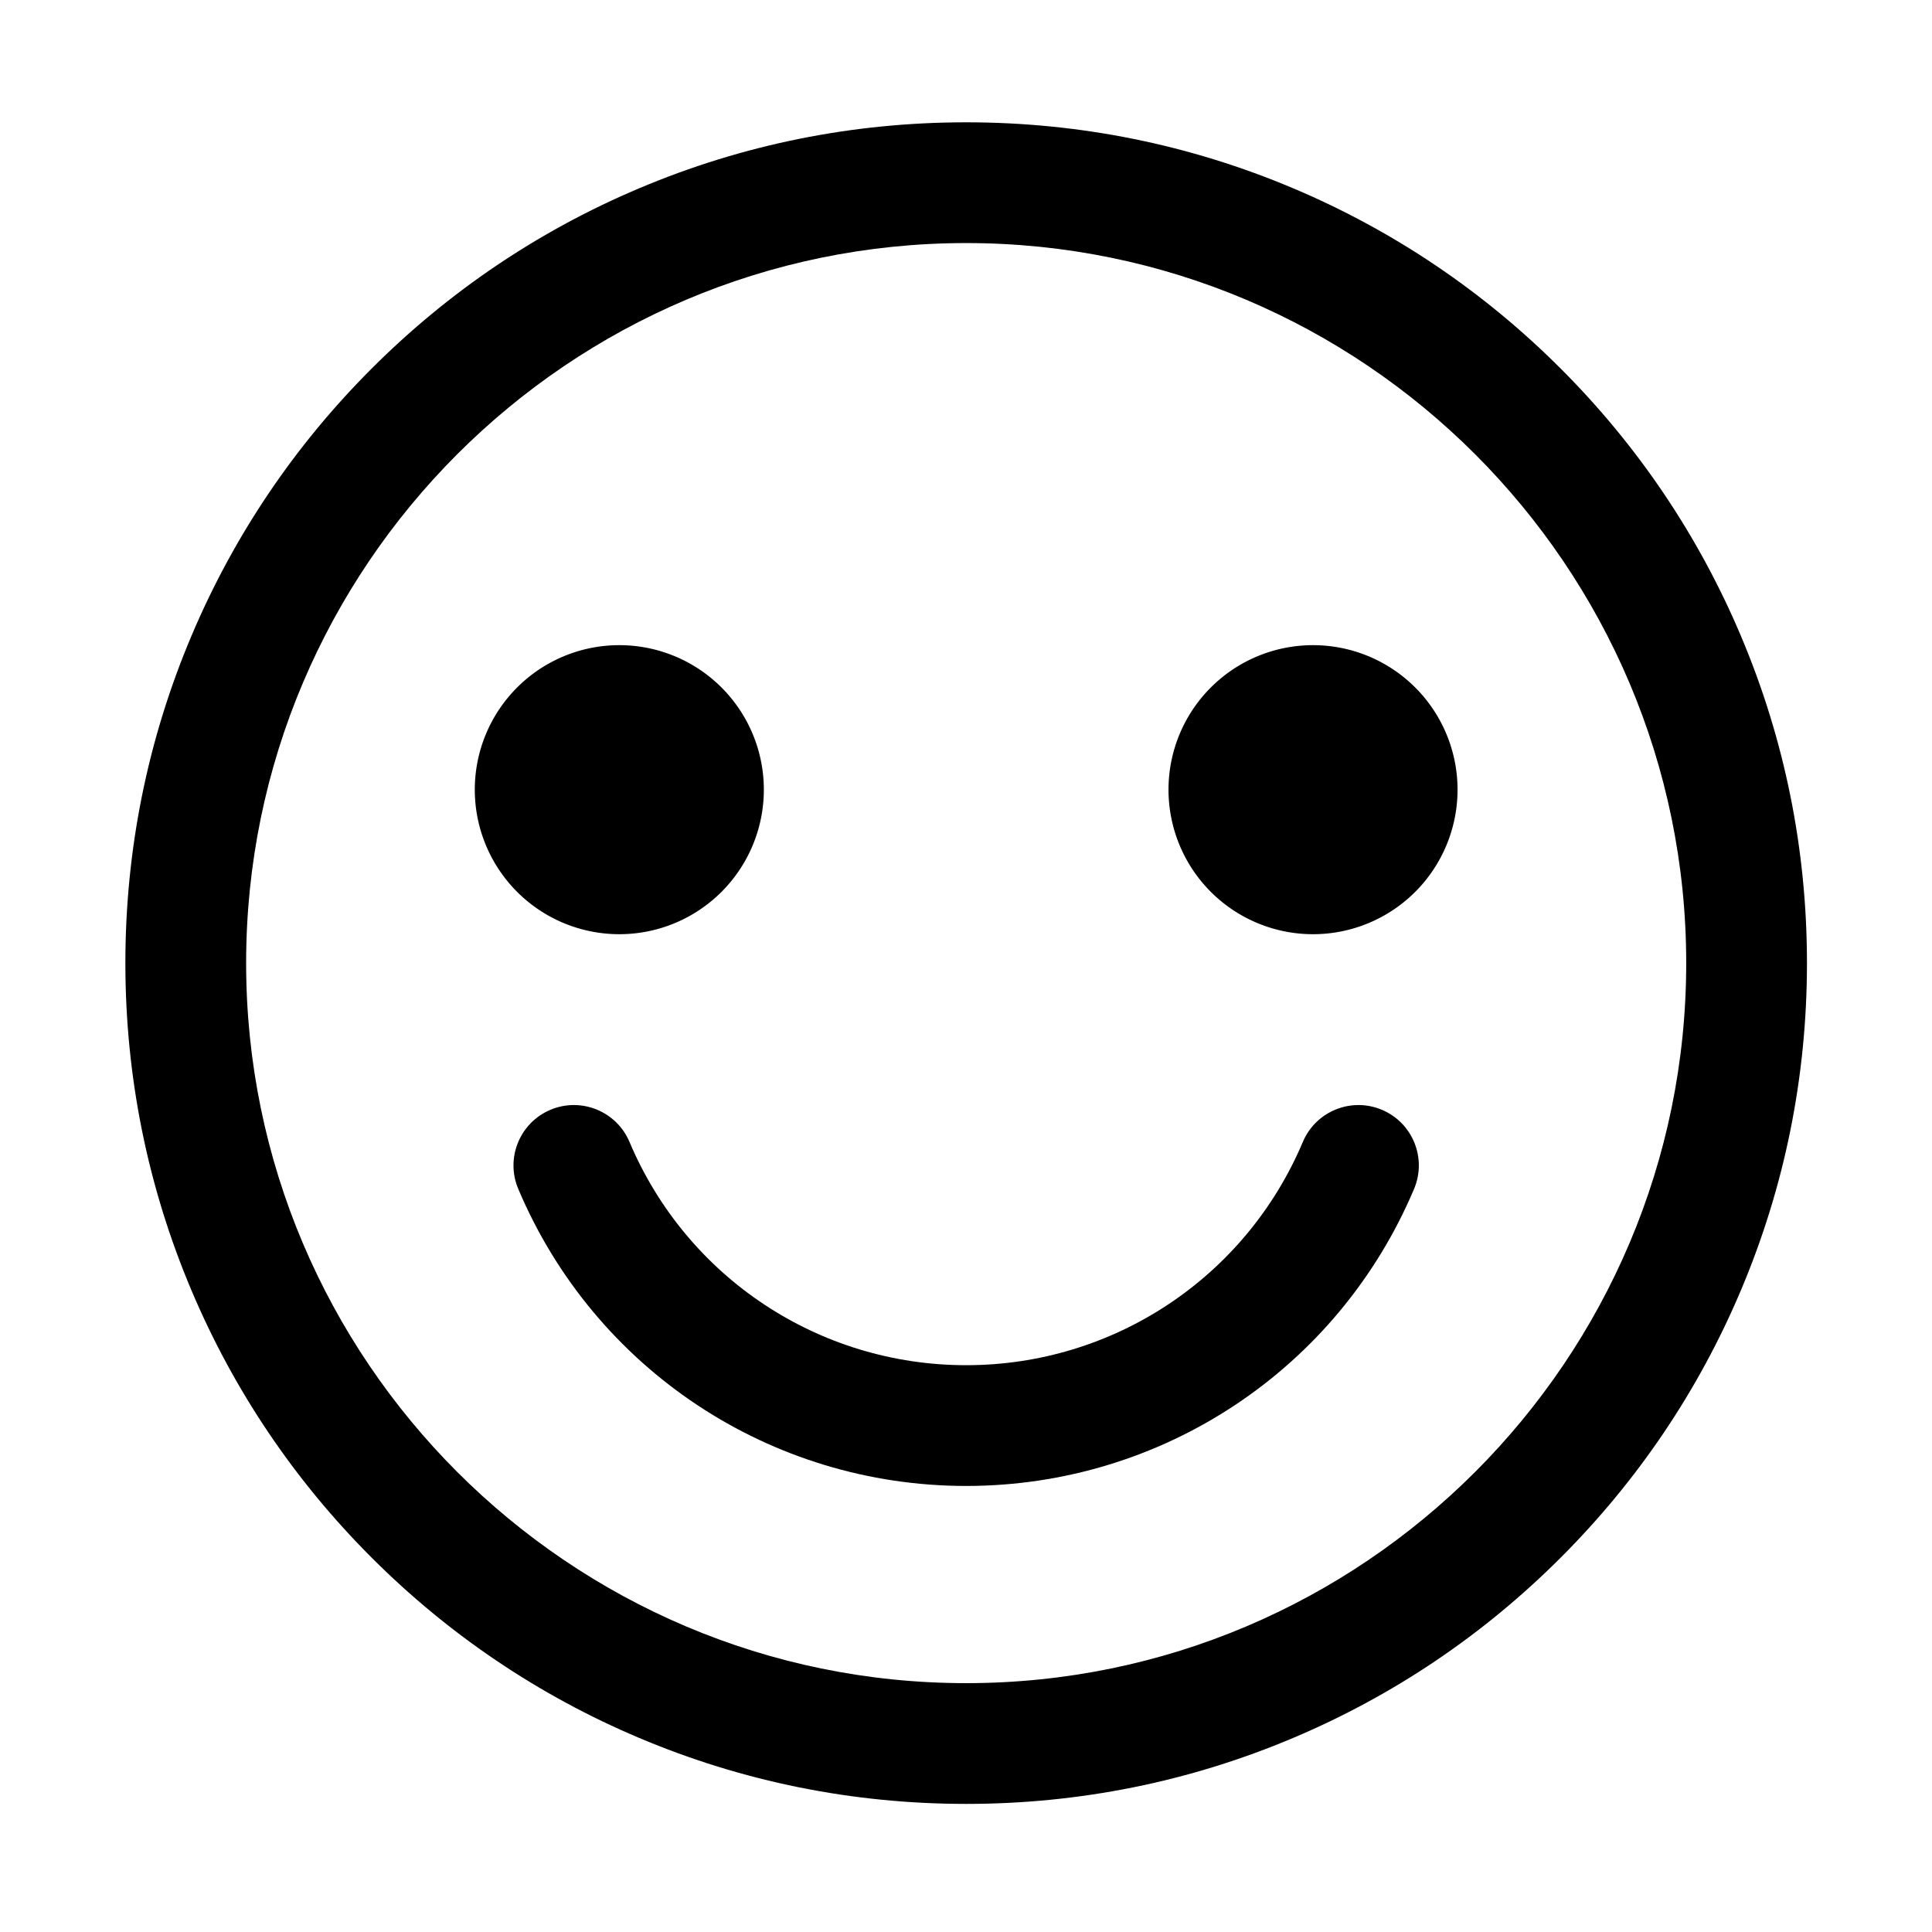 <?xml version="1.0" standalone="no"?><!DOCTYPE svg PUBLIC "-//W3C//DTD SVG 1.1//EN" "http://www.w3.org/Graphics/SVG/1.1/DTD/svg11.dtd"><svg t="1650897810771" class="icon" viewBox="0 0 1024 1024" version="1.1" xmlns="http://www.w3.org/2000/svg" p-id="4447" xmlns:xlink="http://www.w3.org/1999/xlink" width="200" height="200"><defs><style type="text/css">@font-face { font-family: feedback-iconfont; src: url("//at.alicdn.com/t/font_1031158_u69w8yhxdu.woff2?t=1630033759944") format("woff2"), url("//at.alicdn.com/t/font_1031158_u69w8yhxdu.woff?t=1630033759944") format("woff"), url("//at.alicdn.com/t/font_1031158_u69w8yhxdu.ttf?t=1630033759944") format("truetype"); }
</style></defs><path d="M922.694 336.994c-22.447-53.07-54.574-100.725-95.491-141.641-40.916-40.916-88.57-73.044-141.641-95.491-54.961-23.246-113.325-35.033-173.472-35.033S393.58 76.616 338.619 99.862c-53.07 22.447-100.725 54.575-141.641 95.491-40.917 40.916-73.044 88.571-95.491 141.641-23.247 54.961-35.034 113.325-35.034 173.472 0 60.147 11.787 118.511 35.034 173.472 22.447 53.07 54.574 100.725 95.49 141.641 40.917 40.917 88.571 73.044 141.642 95.491 54.961 23.246 113.325 35.033 173.472 35.033s118.511-11.787 173.472-35.033c53.07-22.447 100.725-54.574 141.641-95.491 40.917-40.916 73.044-88.571 95.491-141.641 23.246-54.961 35.033-113.325 35.033-173.472 0-60.147-11.788-118.511-35.034-173.472zM512.091 892.103c-210.436 0-381.637-171.202-381.637-381.637s171.202-381.637 381.637-381.637S893.728 300.03 893.728 510.465 722.526 892.103 512.091 892.103z" p-id="4448"></path><path d="M328.252 418.546m-76.599 0a76.599 76.599 0 1 0 153.198 0 76.599 76.599 0 1 0-153.198 0Z" p-id="4449"></path><path d="M695.93 418.546m-76.599 0a76.599 76.599 0 1 0 153.198 0 76.599 76.599 0 1 0-153.198 0Z" p-id="4450"></path><path d="M732.466 588.229c-16.279-6.879-35.053 0.741-41.932 17.021-30.374 71.885-100.417 118.334-178.443 118.334-78.026 0-148.069-46.449-178.444-118.334-6.879-16.28-25.653-23.899-41.932-17.021-16.28 6.879-23.9 25.652-17.021 41.932 40.408 95.631 133.592 157.424 237.397 157.424 103.806 0 196.989-61.793 237.396-157.424 6.879-16.28-0.742-35.054-17.021-41.932z" p-id="4451"></path></svg>